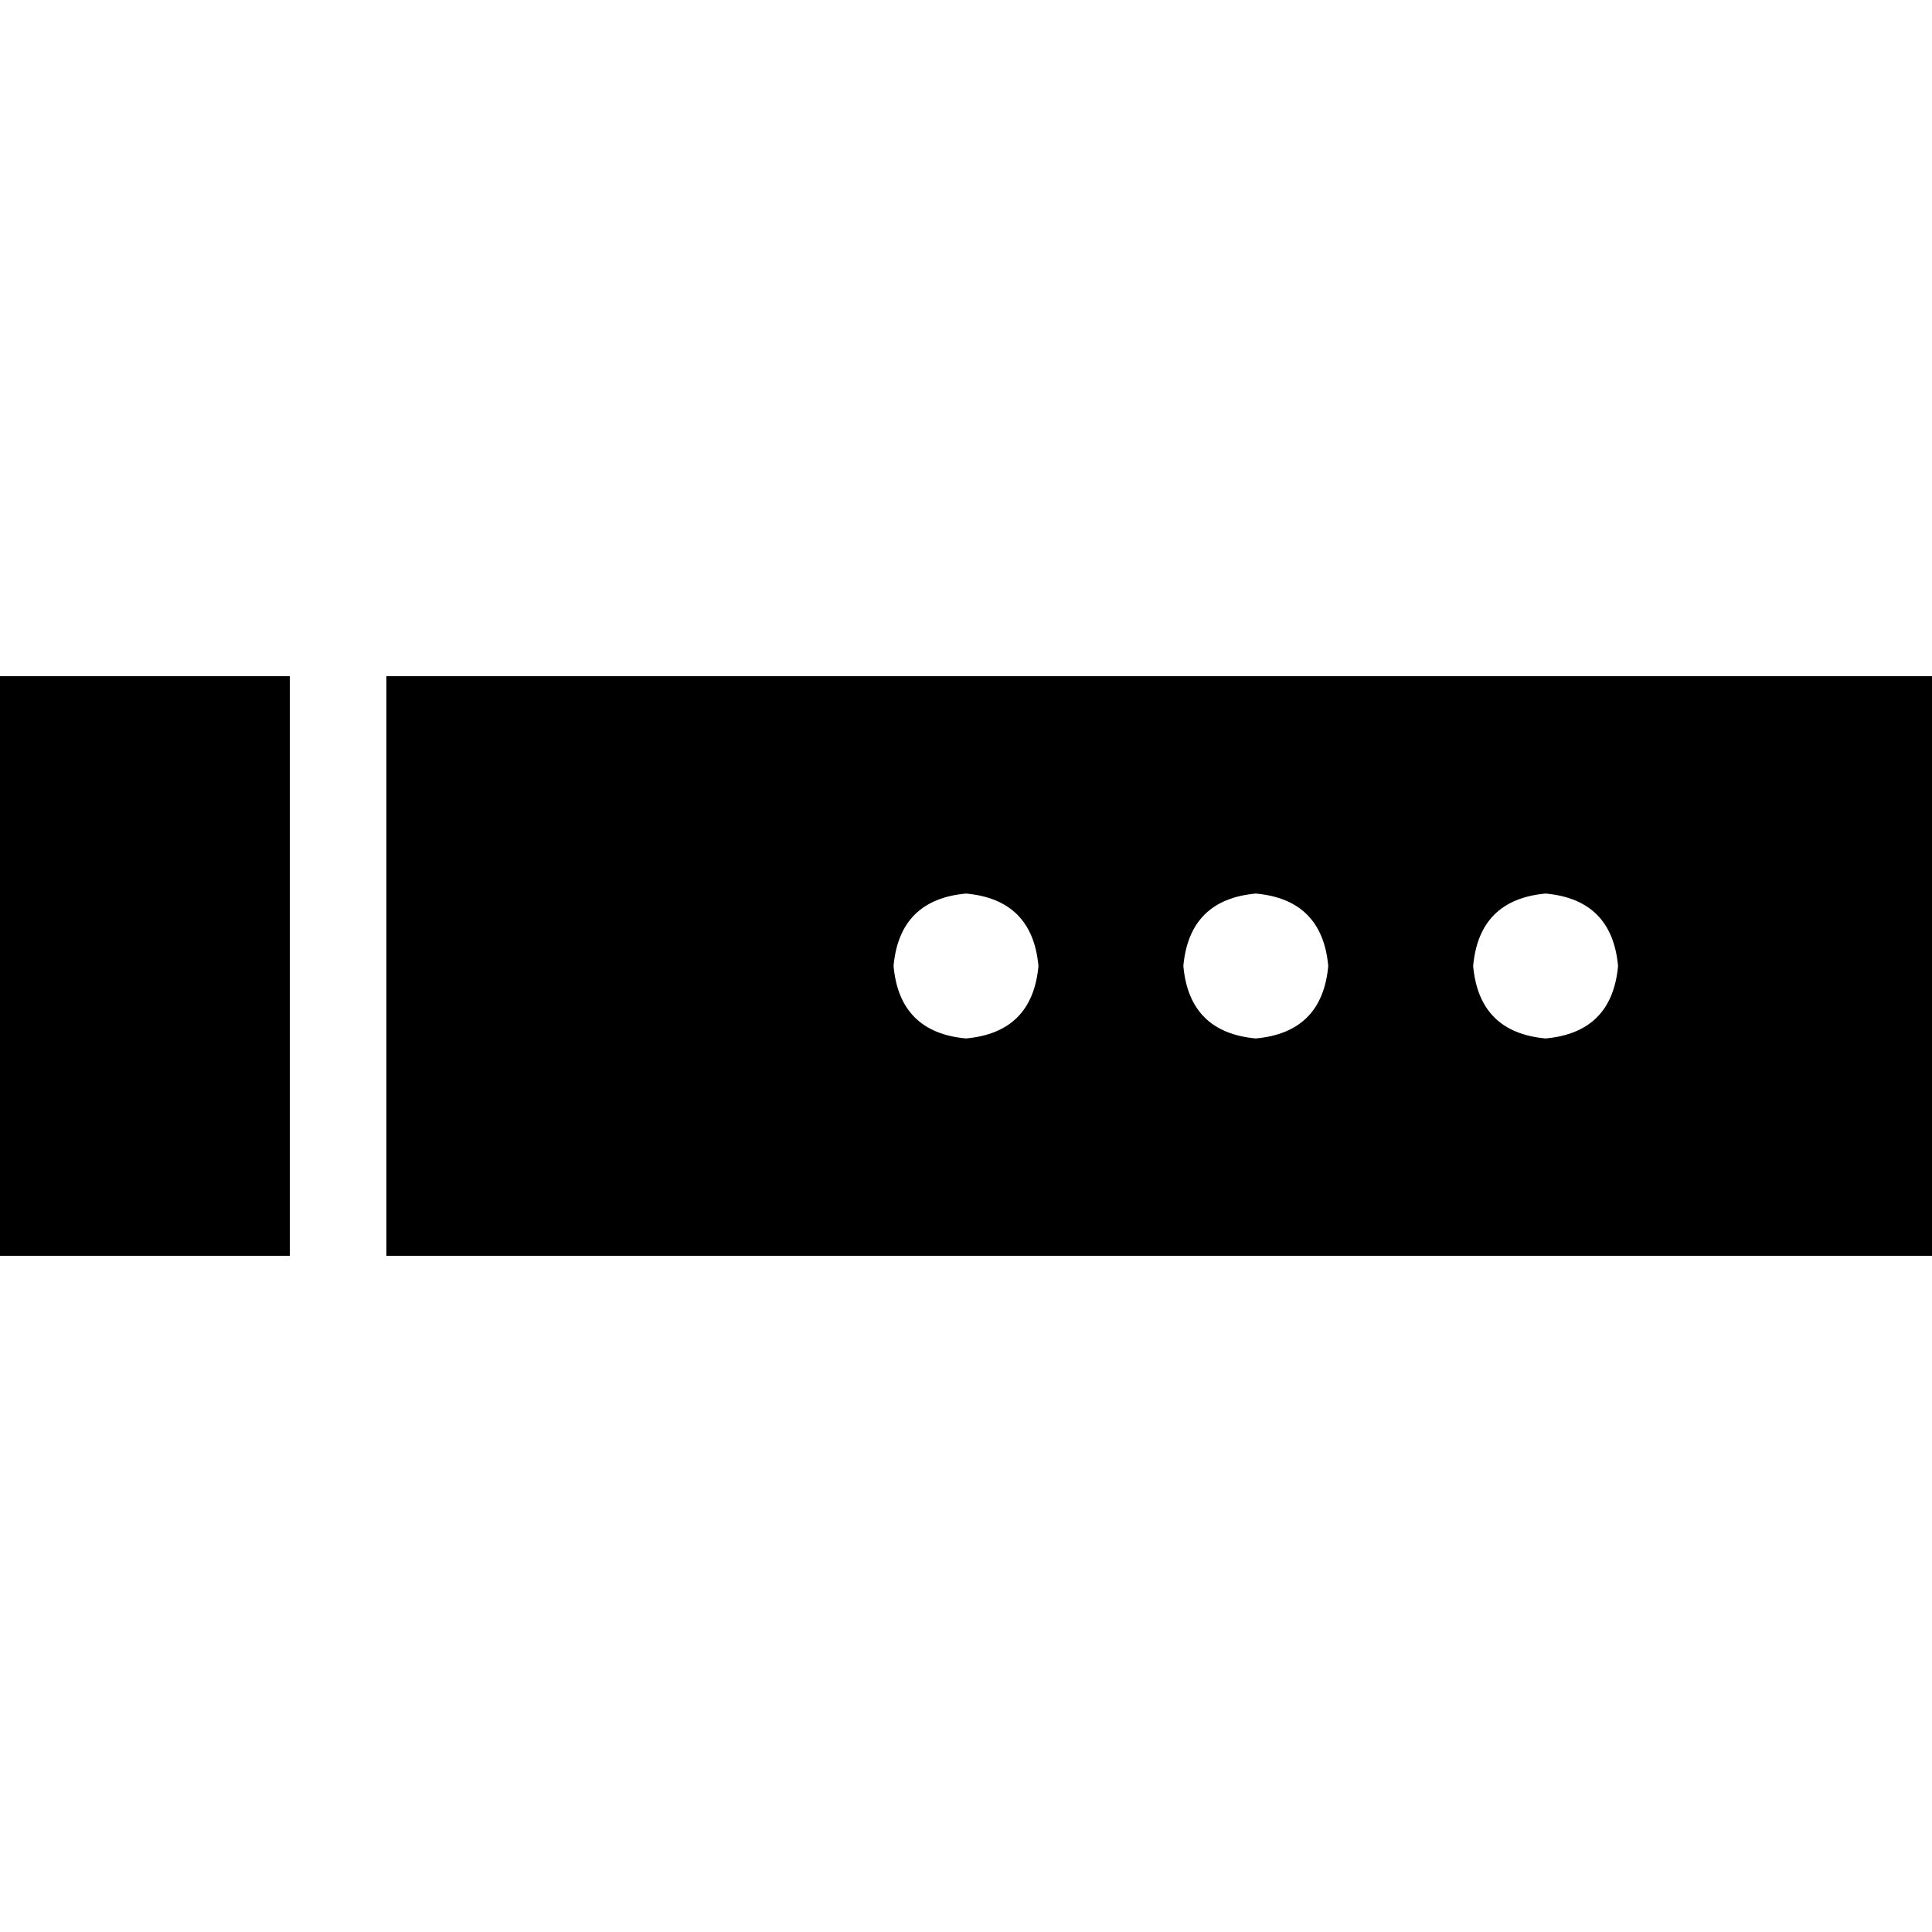 <svg xmlns="http://www.w3.org/2000/svg" viewBox="0 0 512 512">
  <path d="M 0 179.2 L 76.8 179.2 L 76.8 332.8 L 0 332.8 L 0 179.2 L 0 179.2 Z M 512 332.8 L 102.4 332.8 L 102.4 179.2 L 512 179.2 L 512 332.8 L 512 332.8 Z M 256 275.2 Q 273.6 273.6 275.2 256 Q 273.6 238.4 256 236.8 Q 238.4 238.4 236.8 256 Q 238.4 273.6 256 275.2 L 256 275.2 Z M 352 256 Q 350.4 238.4 332.8 236.8 Q 315.2 238.4 313.6 256 Q 315.2 273.6 332.8 275.2 Q 350.4 273.6 352 256 L 352 256 Z M 409.6 275.2 Q 427.2 273.6 428.8 256 Q 427.2 238.4 409.6 236.8 Q 392 238.4 390.4 256 Q 392 273.6 409.6 275.2 L 409.6 275.2 Z" />
</svg>